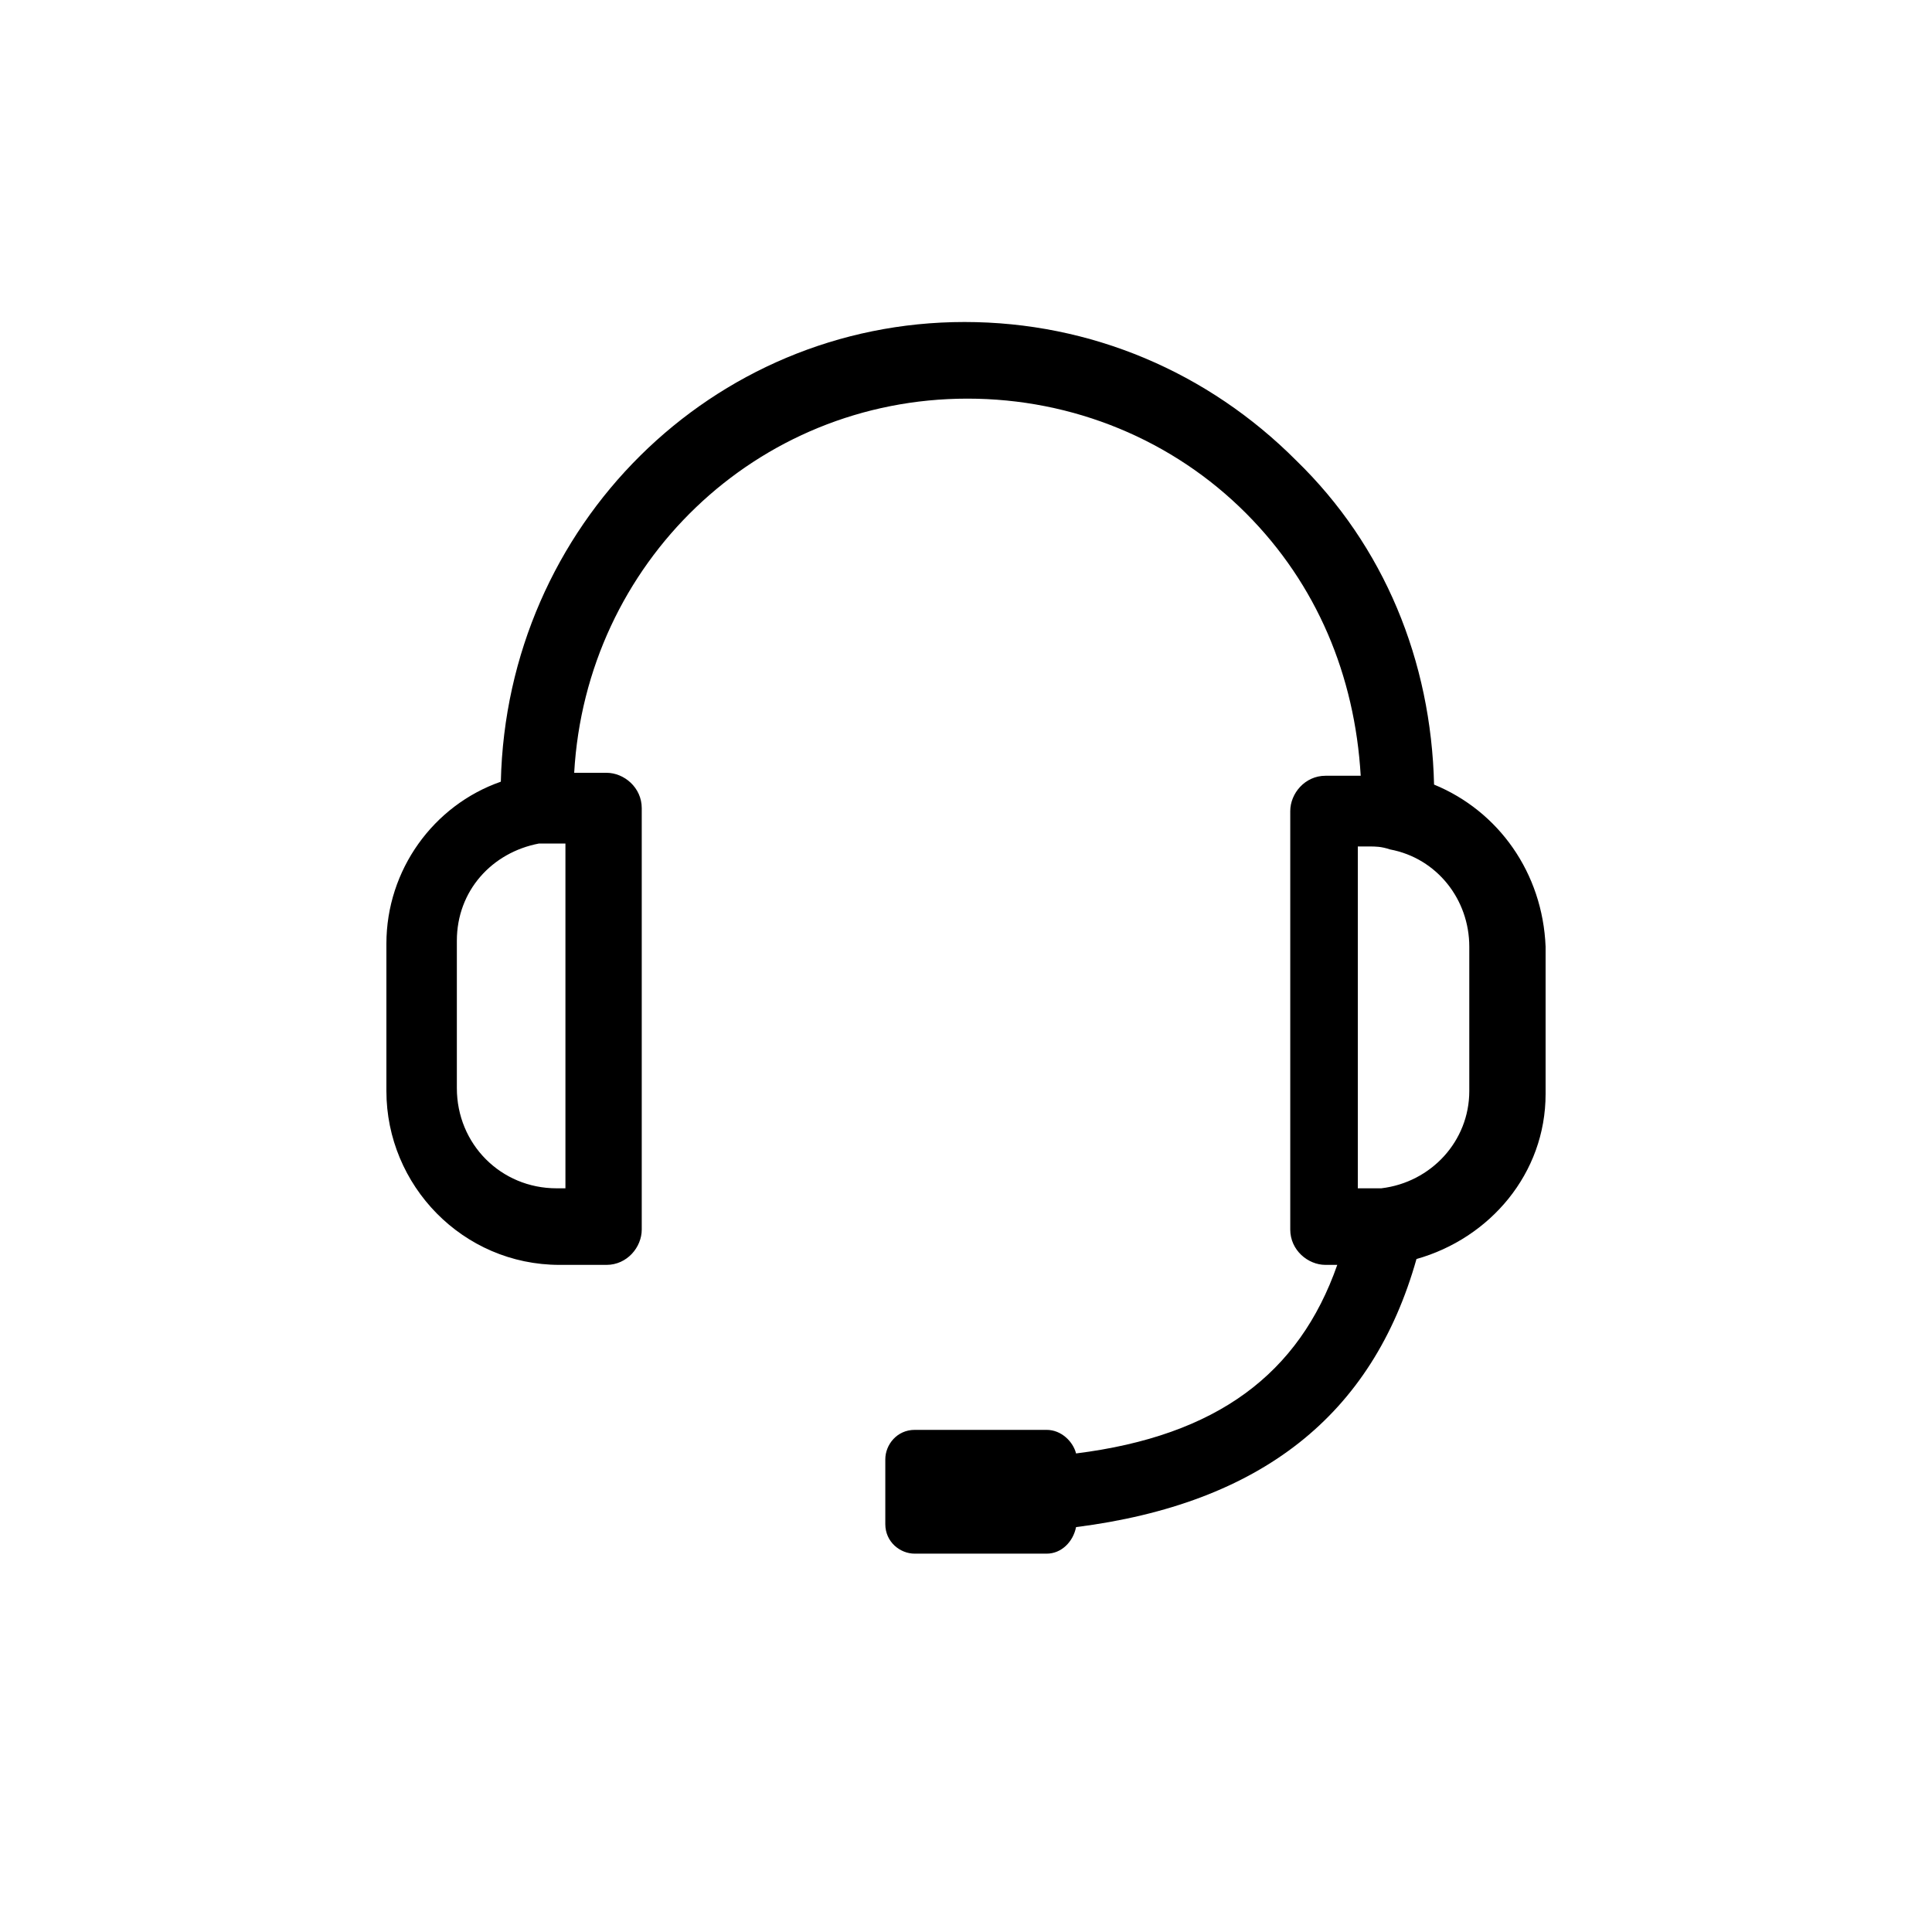 <?xml version="1.0" encoding="UTF-8" standalone="no"?>
<svg width="30px" height="30px" viewBox="0 0 30 30" version="1.1" xmlns="http://www.w3.org/2000/svg" xmlns:xlink="http://www.w3.org/1999/xlink">
    <!-- Generator: Sketch 48.2 (47327) - http://www.bohemiancoding.com/sketch -->
    <title>gfkf@3x</title>
    <desc>Created with Sketch.</desc>
    <defs></defs>
    <g id="我的" stroke="none" stroke-width="1" fill="none" fill-rule="evenodd" transform="translate(-20, -255)">
        <g id="我的粉丝" transform="translate(0, 245)" fill="#000000" fill-rule="nonzero">
            <g id="银行管理" transform="translate(20, 10)">
                <g id="客服" transform="translate(6, 5)">
                    <path d="M16.268,7.183 C16.223,5.262 15.494,3.477 14.127,2.15 C12.759,0.778 10.937,0 8.977,0 C5.058,0 1.868,3.157 1.777,7.138 C0.729,7.504 0,8.51 0,9.654 L0,11.942 C0,13.406 1.185,14.641 2.689,14.641 L3.418,14.641 C3.737,14.641 3.965,14.367 3.965,14.092 L3.965,7.549 C3.965,7.229 3.691,7 3.418,7 L2.916,7 C3.099,3.752 5.742,1.19 9.023,1.19 C10.663,1.19 12.213,1.83 13.352,2.974 C14.446,4.072 15.038,5.49 15.129,7.046 L14.582,7.046 C14.263,7.046 14.035,7.321 14.035,7.595 L14.035,14.092 C14.035,14.412 14.309,14.641 14.582,14.641 L14.765,14.641 C14.172,16.334 12.896,17.295 10.709,17.569 C10.663,17.386 10.481,17.203 10.253,17.203 L8.203,17.203 C7.929,17.203 7.747,17.432 7.747,17.661 L7.747,18.667 C7.747,18.942 7.975,19.125 8.203,19.125 L10.253,19.125 C10.481,19.125 10.663,18.942 10.709,18.713 C13.58,18.347 15.311,16.975 15.995,14.55 C17.134,14.229 18,13.223 18,11.987 L18,9.7 C17.954,8.556 17.271,7.595 16.268,7.183 Z M2.825,13.452 L2.643,13.452 C1.777,13.452 1.094,12.765 1.094,11.896 L1.094,9.608 C1.094,8.83 1.641,8.236 2.37,8.098 L2.78,8.098 L2.78,13.452 L2.825,13.452 Z M16.815,11.942 C16.815,12.719 16.223,13.36 15.448,13.452 L15.084,13.452 L15.084,8.144 L15.266,8.144 C15.357,8.144 15.448,8.144 15.585,8.19 C16.314,8.327 16.815,8.968 16.815,9.7 L16.815,11.942 Z" id="Shape"></path>
                </g>
            </g>
        </g>
    </g>
</svg>